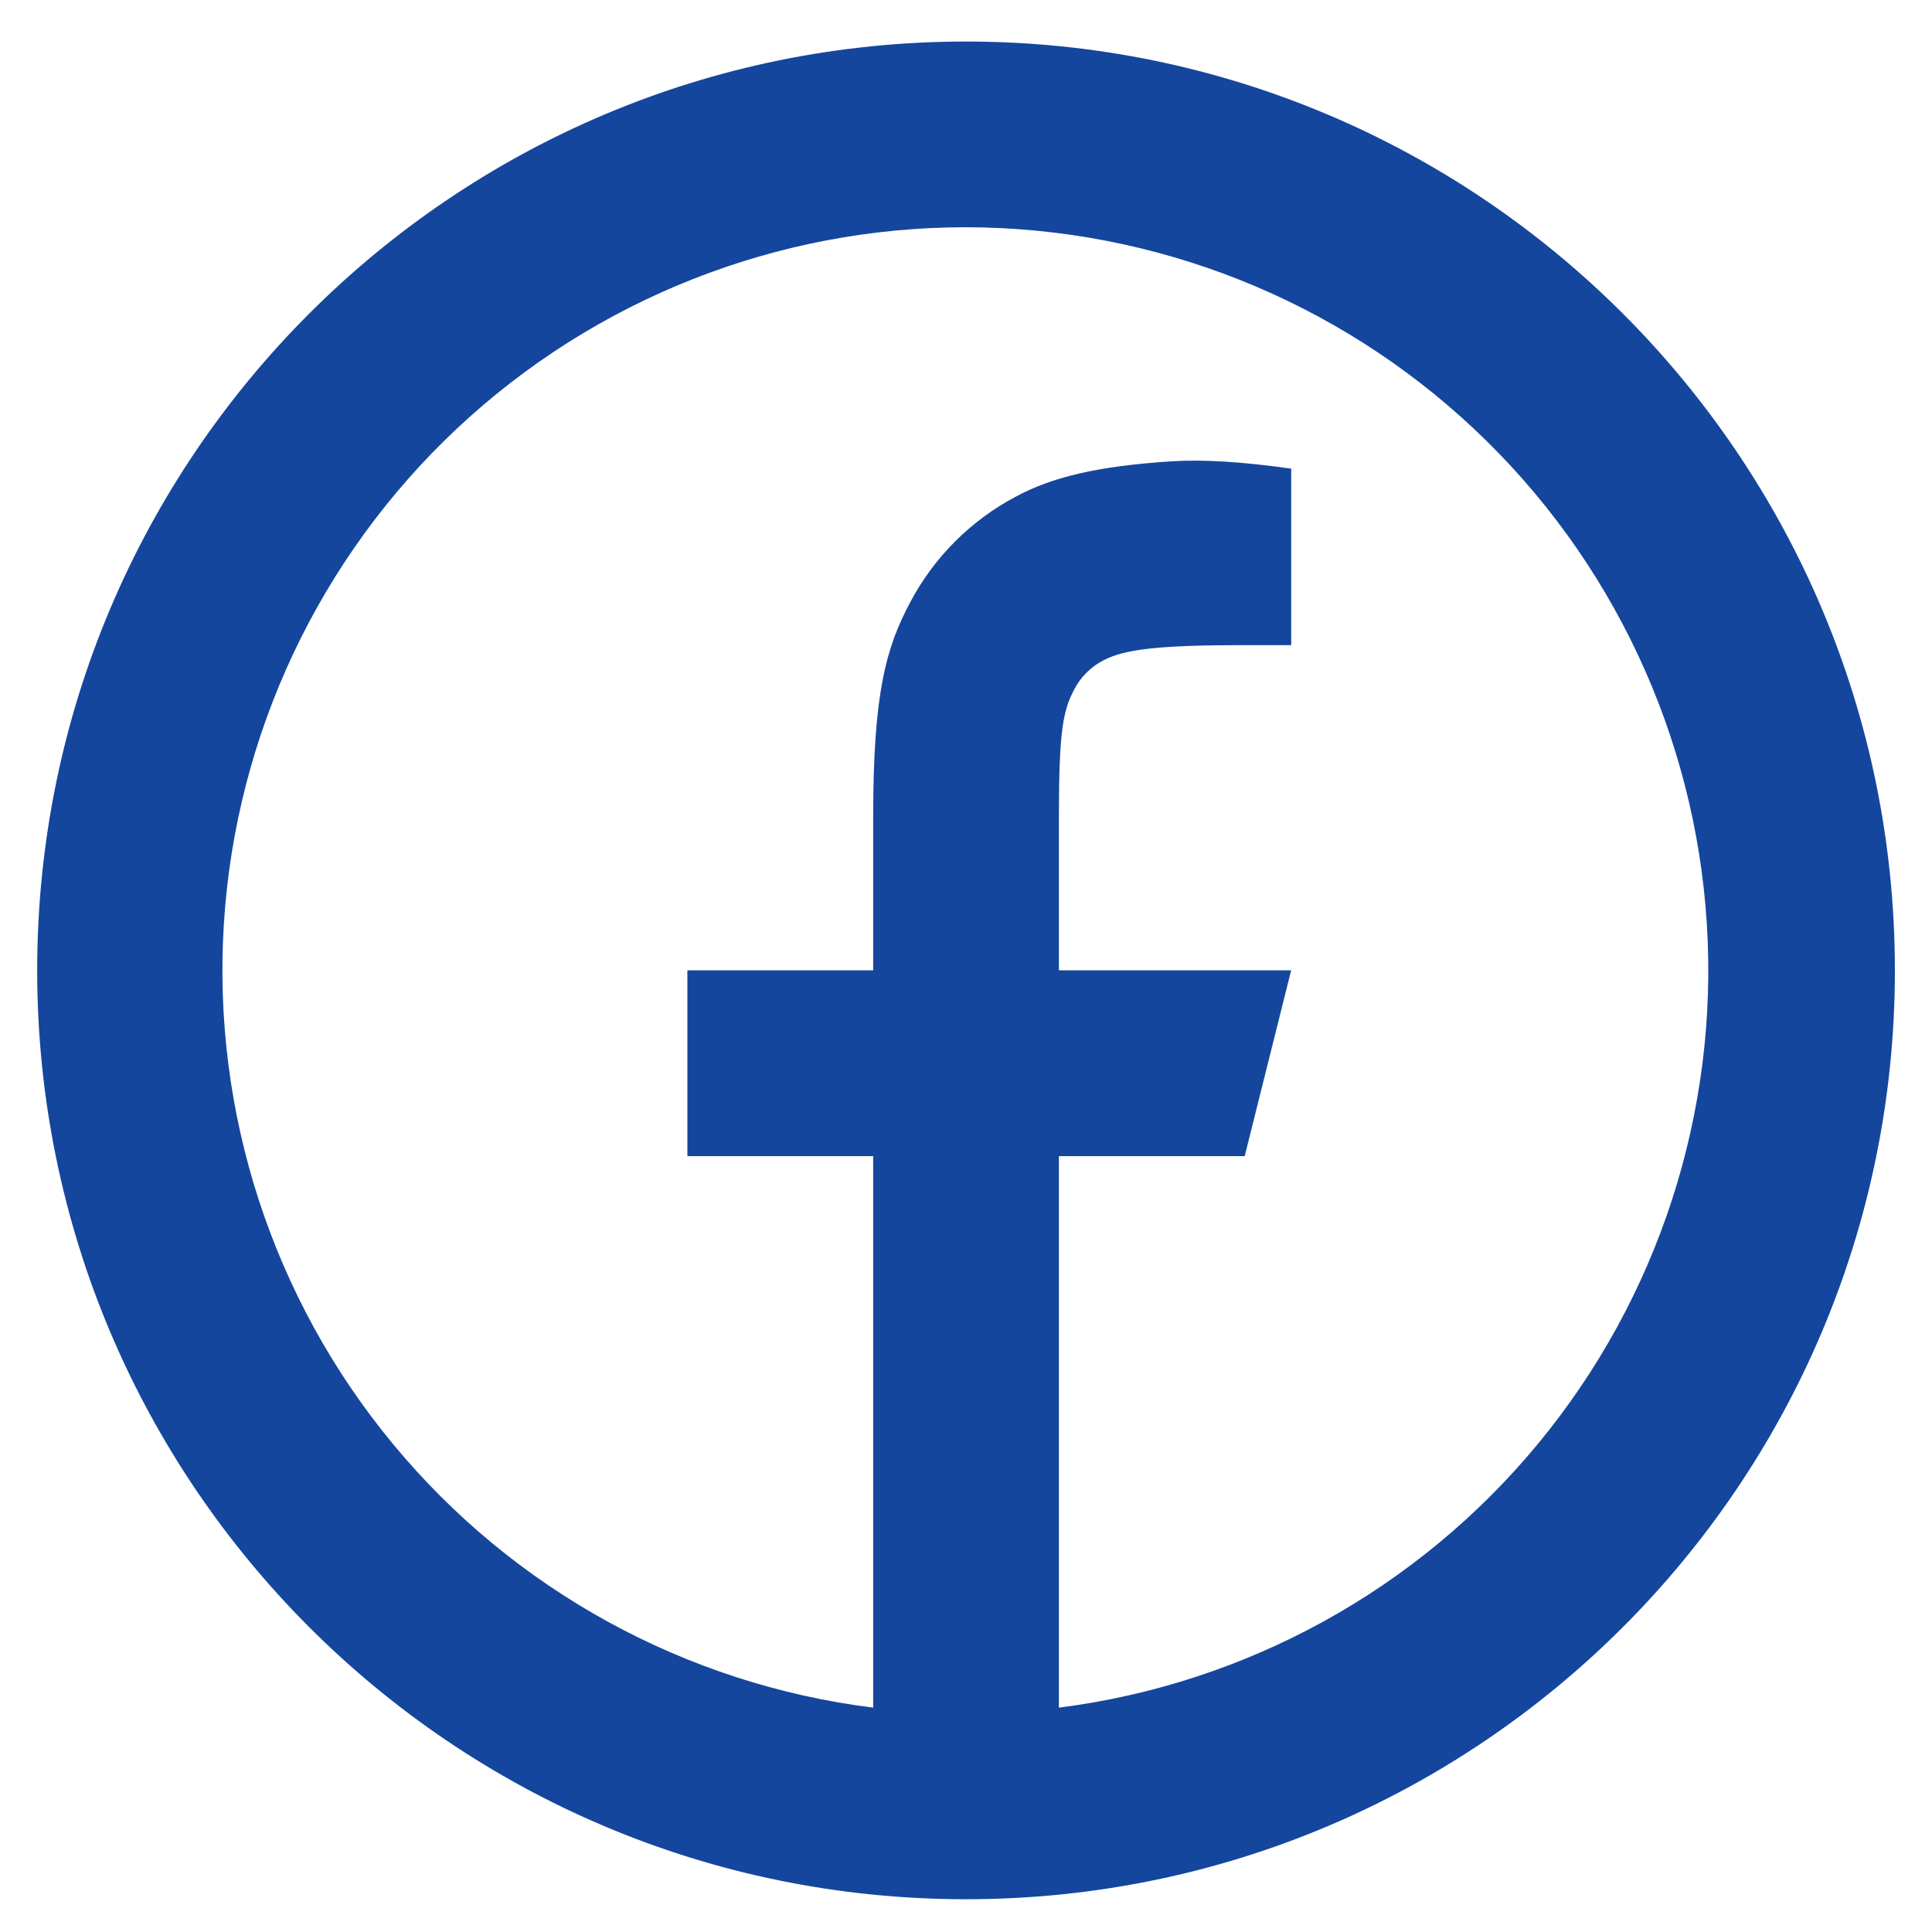<svg width="24" height="24" viewBox="0 0 24 24" fill="none" xmlns="http://www.w3.org/2000/svg">
<path d="M13.154 21.213C15.482 20.917 17.609 19.746 19.104 17.937C20.599 16.129 21.35 13.819 21.203 11.477C21.056 9.135 20.023 6.937 18.313 5.33C16.604 3.722 14.347 2.826 12 2.823C9.651 2.822 7.39 3.716 5.677 5.323C3.964 6.931 2.928 9.131 2.781 11.476C2.634 13.821 3.386 16.133 4.885 17.942C6.383 19.752 8.515 20.921 10.847 21.213V14.362H8.539V12.054H10.847V10.146C10.847 8.603 11.008 8.043 11.308 7.479C11.604 6.921 12.06 6.465 12.619 6.169C13.06 5.933 13.608 5.791 14.565 5.73C14.945 5.706 15.437 5.736 16.04 5.822V8.014H15.462C14.404 8.014 13.966 8.064 13.706 8.204C13.55 8.284 13.424 8.41 13.344 8.566C13.205 8.827 13.154 9.085 13.154 10.145V12.054H16.039L15.462 14.362H13.154V21.213ZM12 23.593C5.628 23.593 0.462 18.427 0.462 12.054C0.462 5.681 5.628 0.516 12 0.516C18.373 0.516 23.539 5.681 23.539 12.054C23.539 18.427 18.373 23.593 12 23.593Z" fill="#14469D"/>
</svg>
